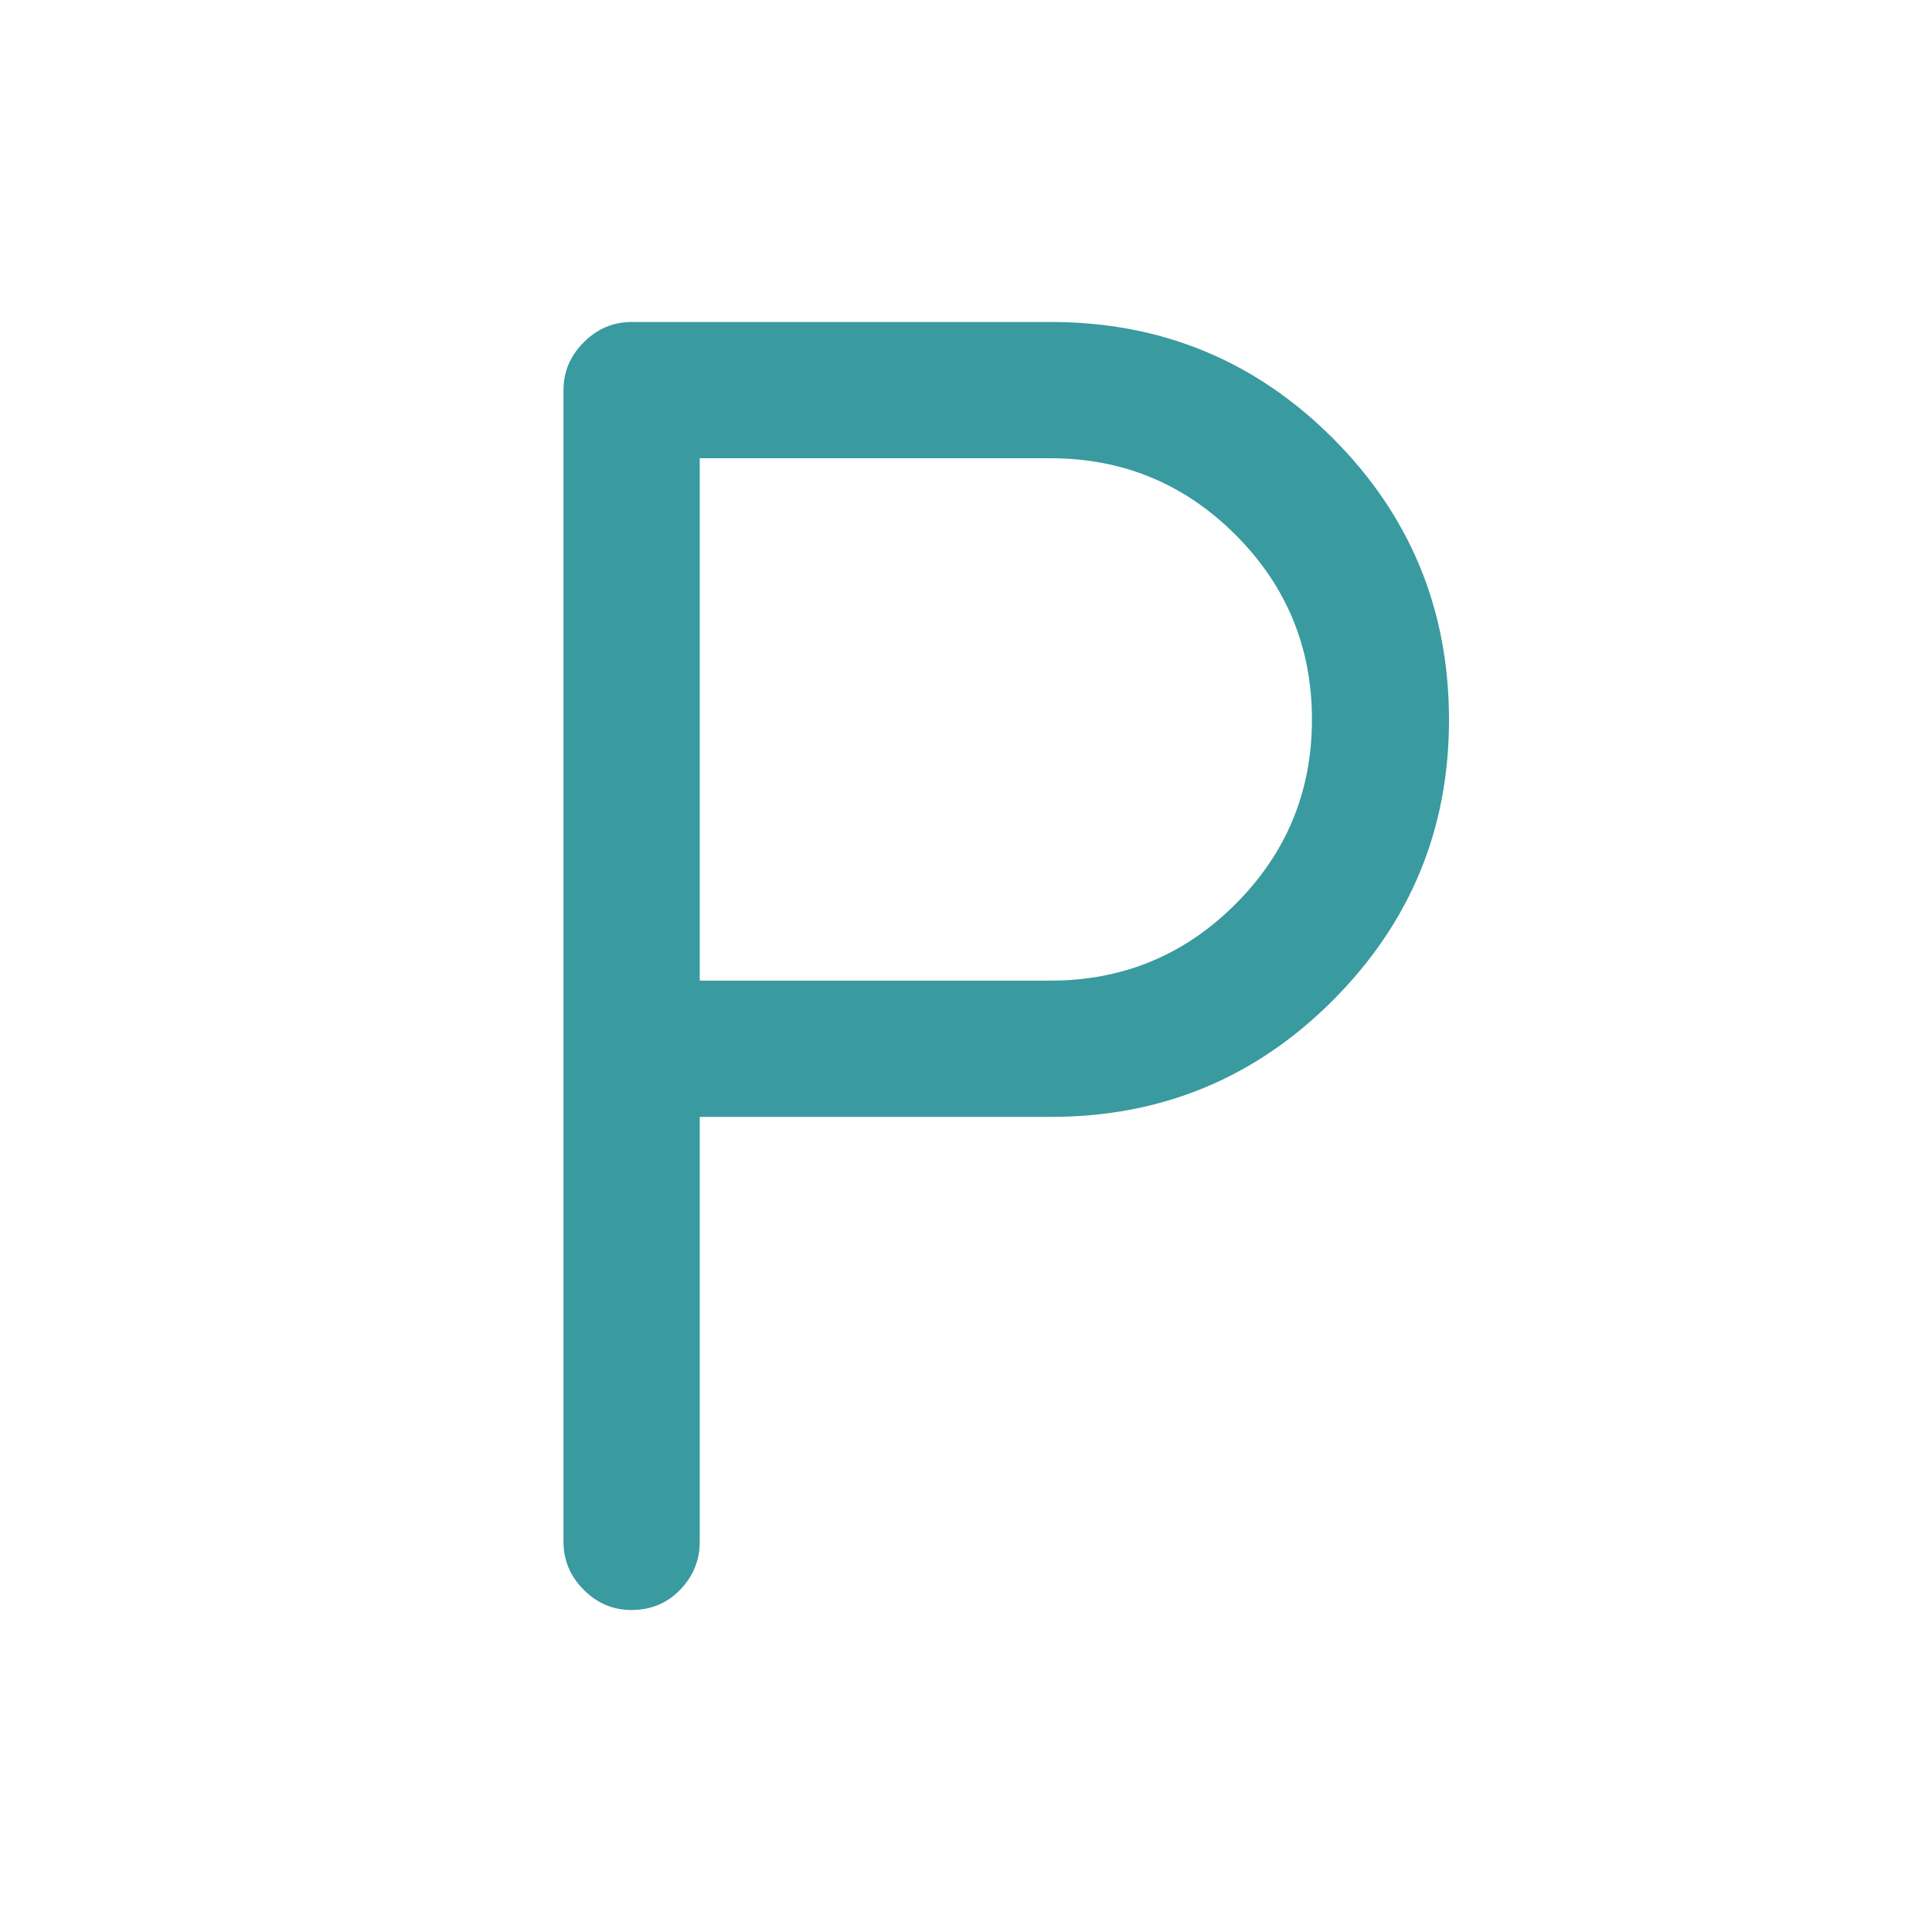 <svg xmlns="http://www.w3.org/2000/svg" height="40px" viewBox="0 -960 960 960" width="40px" fill="#399aa0"><path d="M347.69-405.03v211.18q0 13.71-9.71 23.78T313.76-160q-13.73 0-23.75-10.07Q280-180.14 280-193.85v-572.3q0-13.71 10.07-23.78T313.85-800h208.41q82.25 0 140 57.74 57.74 57.75 57.74 140 0 81.49-57.74 139.36-57.75 57.87-140 57.87H347.69Zm0-67.69h174.16q54.02 0 92.03-38.01 38.02-38.01 38.02-91.78t-38.02-91.79q-38.01-38.01-92.03-38.01H347.69v259.59Z"/></svg>